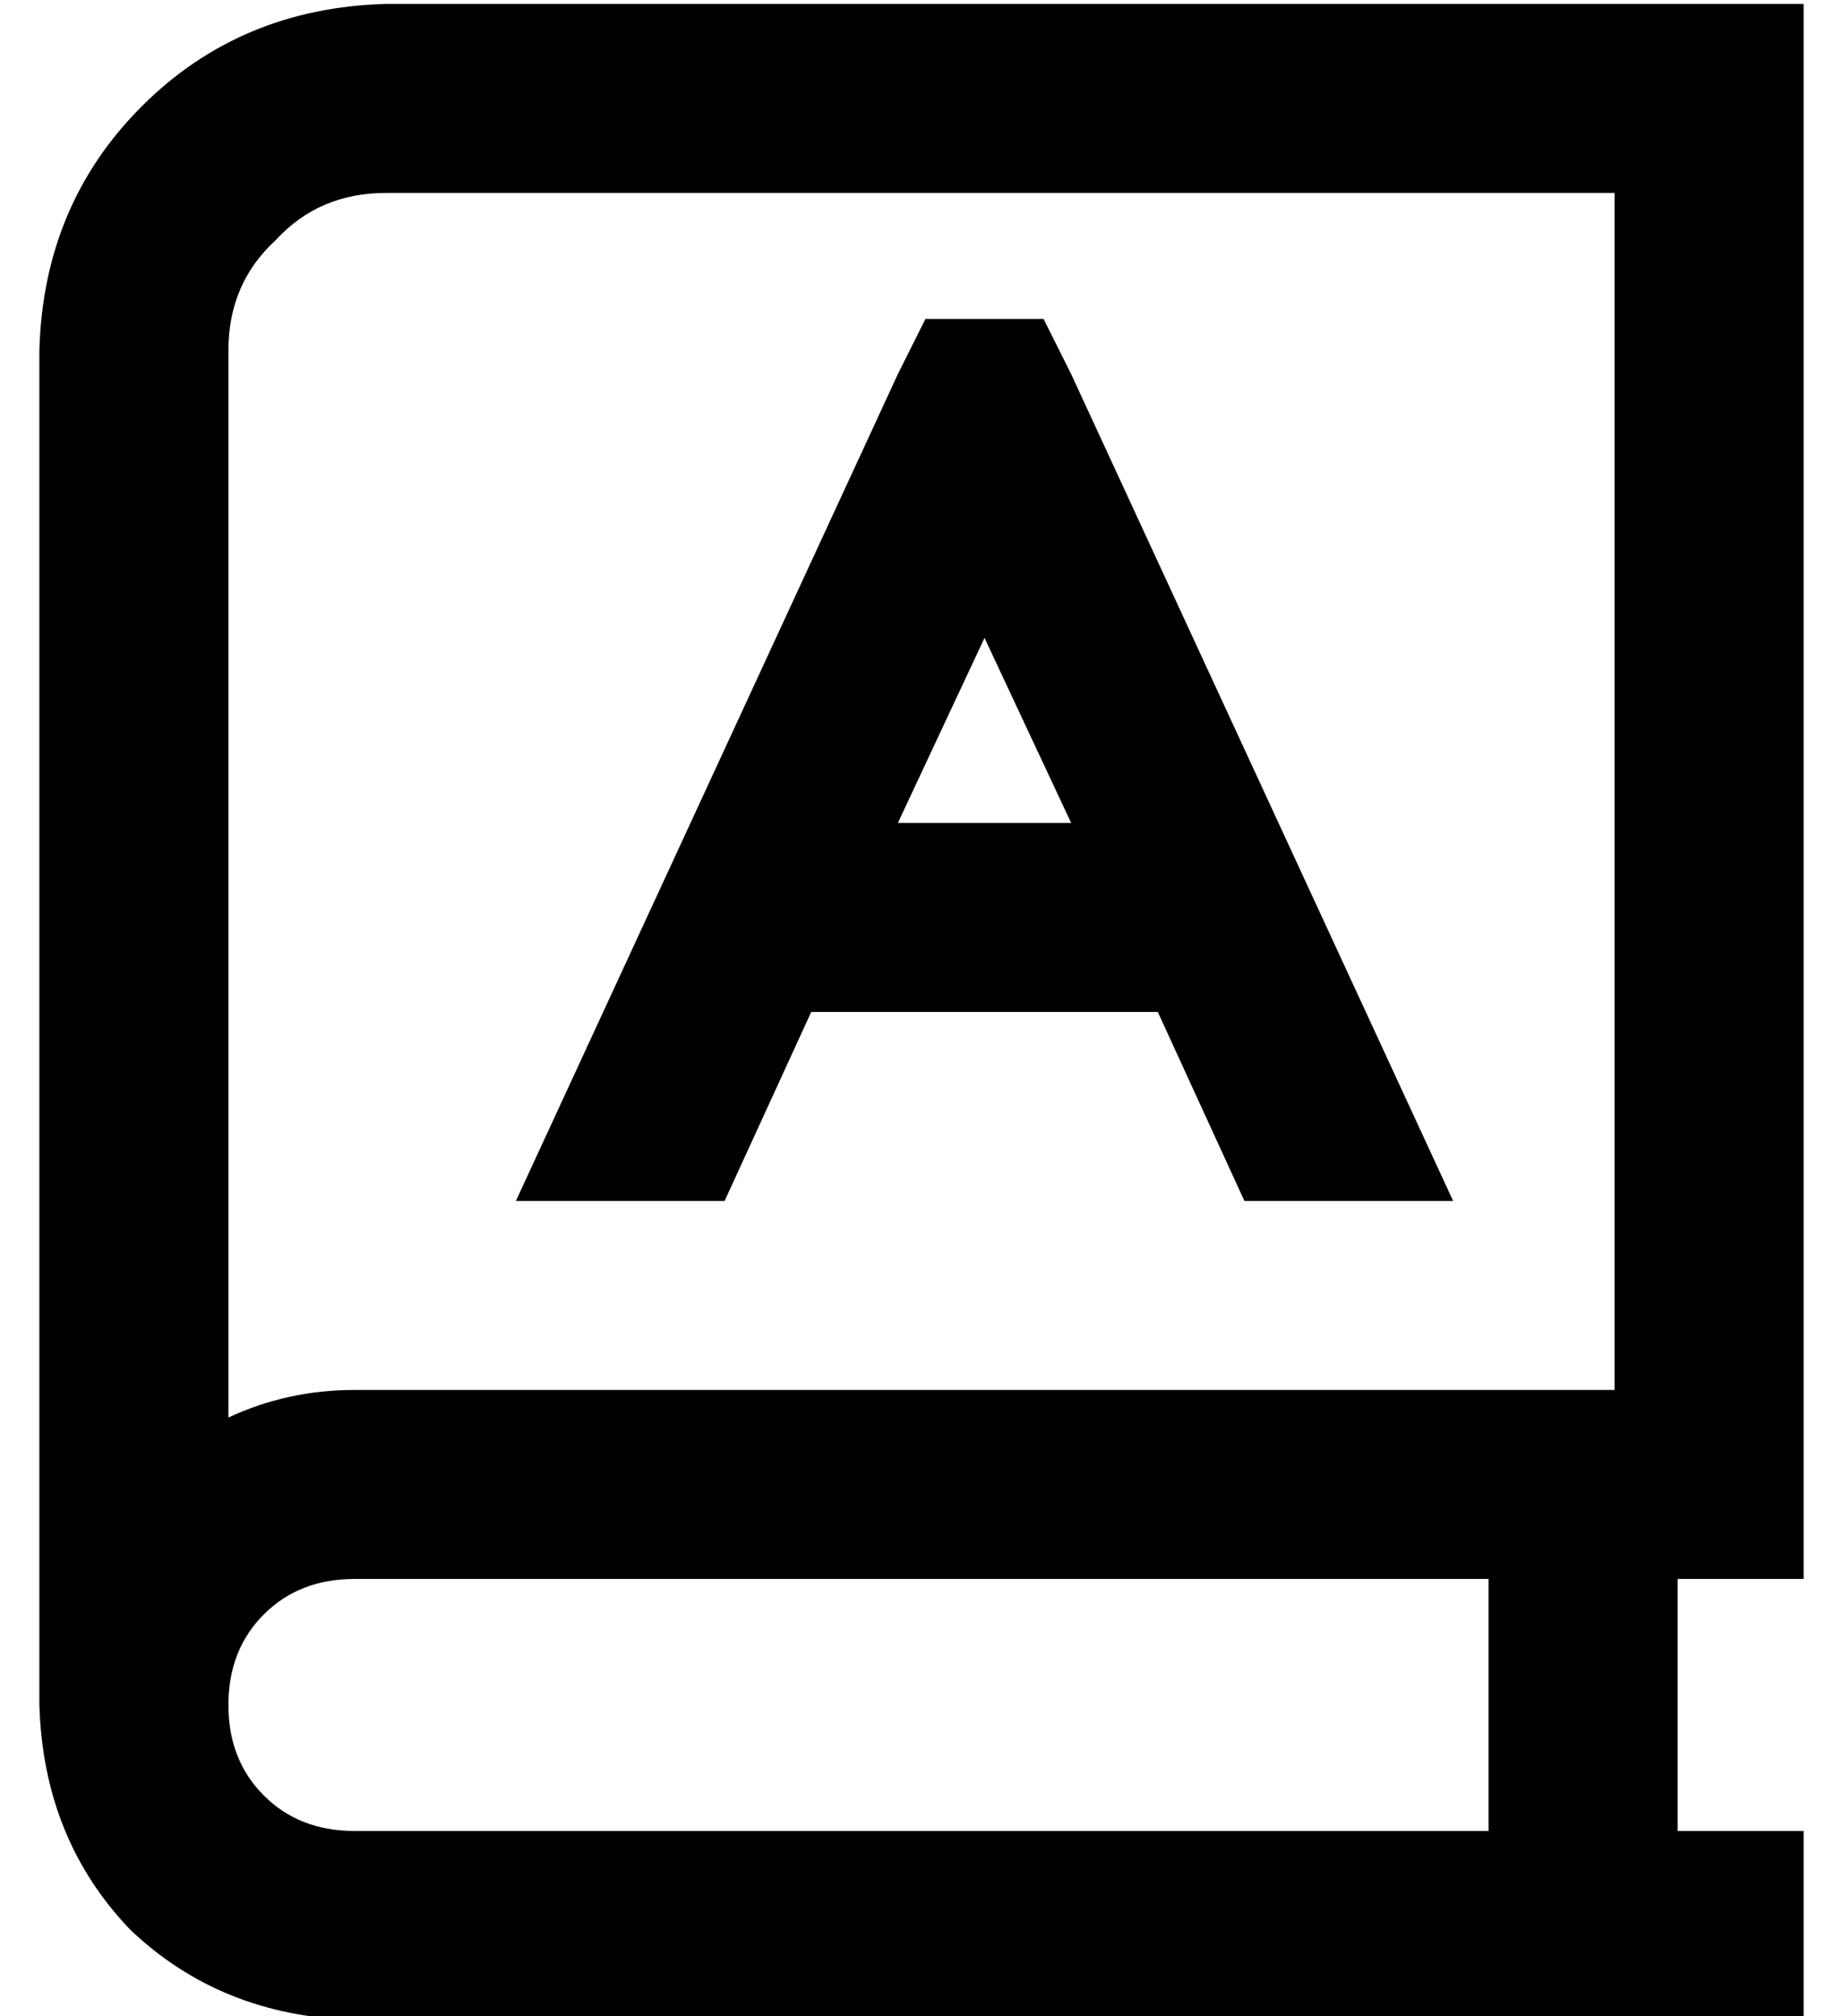 <?xml version="1.0" standalone="no"?>
<!DOCTYPE svg PUBLIC "-//W3C//DTD SVG 1.1//EN" "http://www.w3.org/Graphics/SVG/1.1/DTD/svg11.dtd" >
<svg xmlns="http://www.w3.org/2000/svg" xmlns:xlink="http://www.w3.org/1999/xlink" version="1.1" viewBox="-10 -40 468 512">
   <path fill="currentColor"
d="M0 49q1 -37 26 -62v0v0q25 -25 62 -26h336h24v24v0v352v0v24v0h-24h-8v64v0h8h24v48v0h-24h-344q-34 -1 -57 -23q-22 -23 -23 -57v-8v0v0v-336v0zM80 361q-14 0 -23 9v0v0q-9 9 -9 23t9 23t23 9h288v0v-64v0h-288v0zM48 320q15 -7 32 -7h320v0v-304v0h-312v0
q-17 0 -28 12q-12 11 -12 28v271v0zM255 41l7 14l-7 -14l7 14l97 210v0h-53v0l-22 -48v0h-4h-84l-22 48v0h-53v0l97 -210v0l7 -14v0h30v0zM262 169l-22 -47l22 47l-22 -47l-22 47v0h44v0z" />
</svg>
